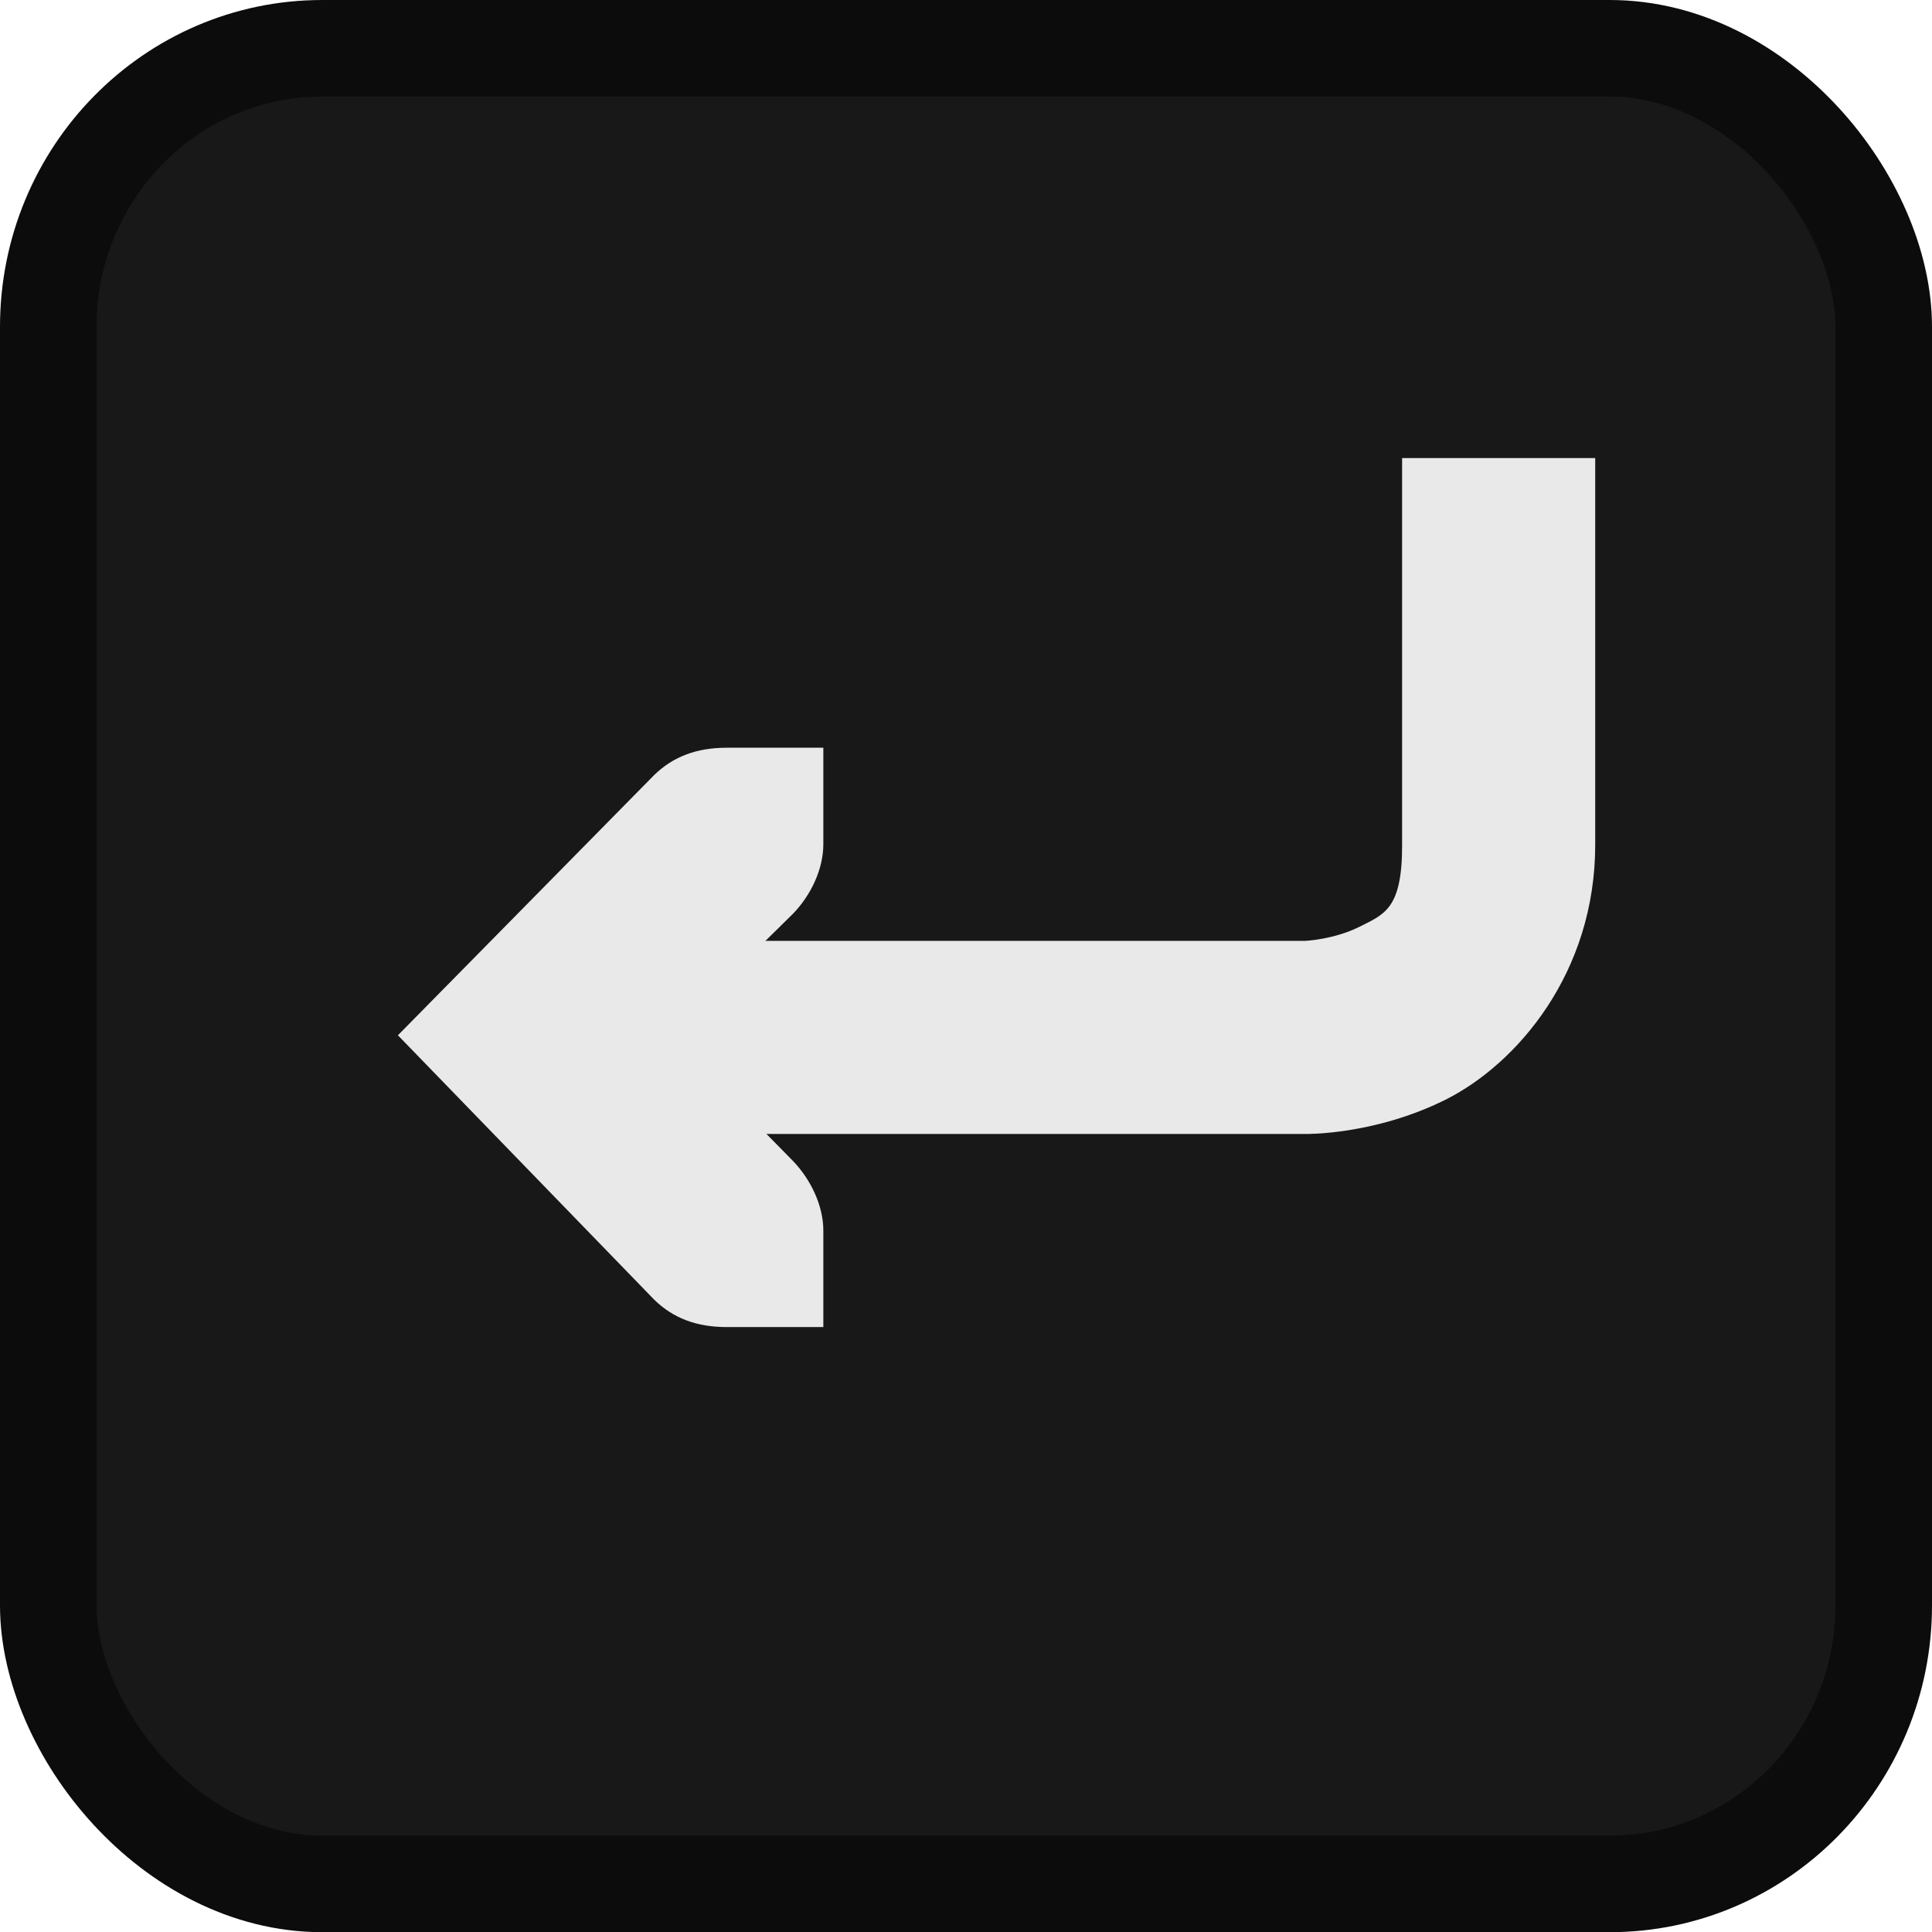 <?xml version="1.0" encoding="UTF-8" standalone="no"?>
<svg
   viewBox="0 0 20.009 20.011"
   version="1.1"
   id="svg4540"
   sodipodi:docname="keyboard-enter-symbolic.svg"
   width="20.009"
   height="20.011"
   inkscape:version="1.2.2 (b0a8486541, 2022-12-01)"
   xmlns:inkscape="http://www.inkscape.org/namespaces/inkscape"
   xmlns:sodipodi="http://sodipodi.sourceforge.net/DTD/sodipodi-0.dtd"
   xmlns="http://www.w3.org/2000/svg"
   xmlns:svg="http://www.w3.org/2000/svg">
  <defs
     id="defs4544" />
  <sodipodi:namedview
     id="namedview4542"
     pagecolor="#ffffff"
     bordercolor="#000000"
     borderopacity="0.25"
     inkscape:showpageshadow="2"
     inkscape:pageopacity="0.0"
     inkscape:pagecheckerboard="0"
     inkscape:deskcolor="#d1d1d1"
     showgrid="false"
     inkscape:zoom="9.5625"
     inkscape:cx="11.189542"
     inkscape:cy="8.3137255"
     inkscape:window-width="841"
     inkscape:window-height="865"
     inkscape:window-x="804"
     inkscape:window-y="8"
     inkscape:window-maximized="0"
     inkscape:current-layer="svg4540" />
  <rect
     width="19.009"
     height="19.011"
     x="0.5"
     y="0.5"
     fill="#181818"
     stroke="#0c0c0c"
     stroke-linejoin="round"
     stroke-width="1"
     color="#202020"
     rx="2.838"
     ry="2.884"
     id="rect2866" />
  <g
     fill="#2e3436"
     font-weight="400"
     id="g4538"
     transform="translate(2.527,1.744)"
     style="fill:#e9e9e9;fill-opacity:1">
    <path
       d="M 11.994,3 V 7.004 C 11.996,7.67 11.811,7.724 11.549,7.856 11.287,7.986 10.994,8 10.994,8 H 4 v 2 h 6.994 c 0,0 0.71,0.014 1.45,-0.355 C 13.182,9.275 13.996,8.332 13.994,7 V 3 Z"
       font-family="sans-serif"
       overflow="visible"
       style="font-variant-ligatures:normal;font-variant-position:normal;font-variant-caps:normal;font-variant-numeric:normal;font-variant-alternates:normal;font-feature-settings:normal;text-indent:0;text-decoration-line:none;text-decoration-style:solid;text-decoration-color:#000000;text-transform:none;text-orientation:mixed;white-space:normal;shape-padding:0;isolation:auto;mix-blend-mode:normal;fill:#e9e9e9;fill-opacity:1"
       id="path4534" />
    <path
       d="M 6,12 V 11 C 6,10.743 5.87,10.472 5.687,10.281 L 4.407,8.978 5.687,7.718 C 5.87,7.529 6,7.258 6,7 V 6 H 5 C 4.69,6 4.448,6.09 4.25,6.281 L 1.594,8.978 4.25,11.718 C 4.448,11.91 4.69,12 5,12 Z"
       color="#bebebe"
       font-family="'Bitstream Vera Sans'"
       overflow="visible"
       style="text-indent:0;text-decoration-line:none;text-transform:none;fill:#e9e9e9;fill-opacity:1"
       id="path4536" />
  </g>
</svg>
